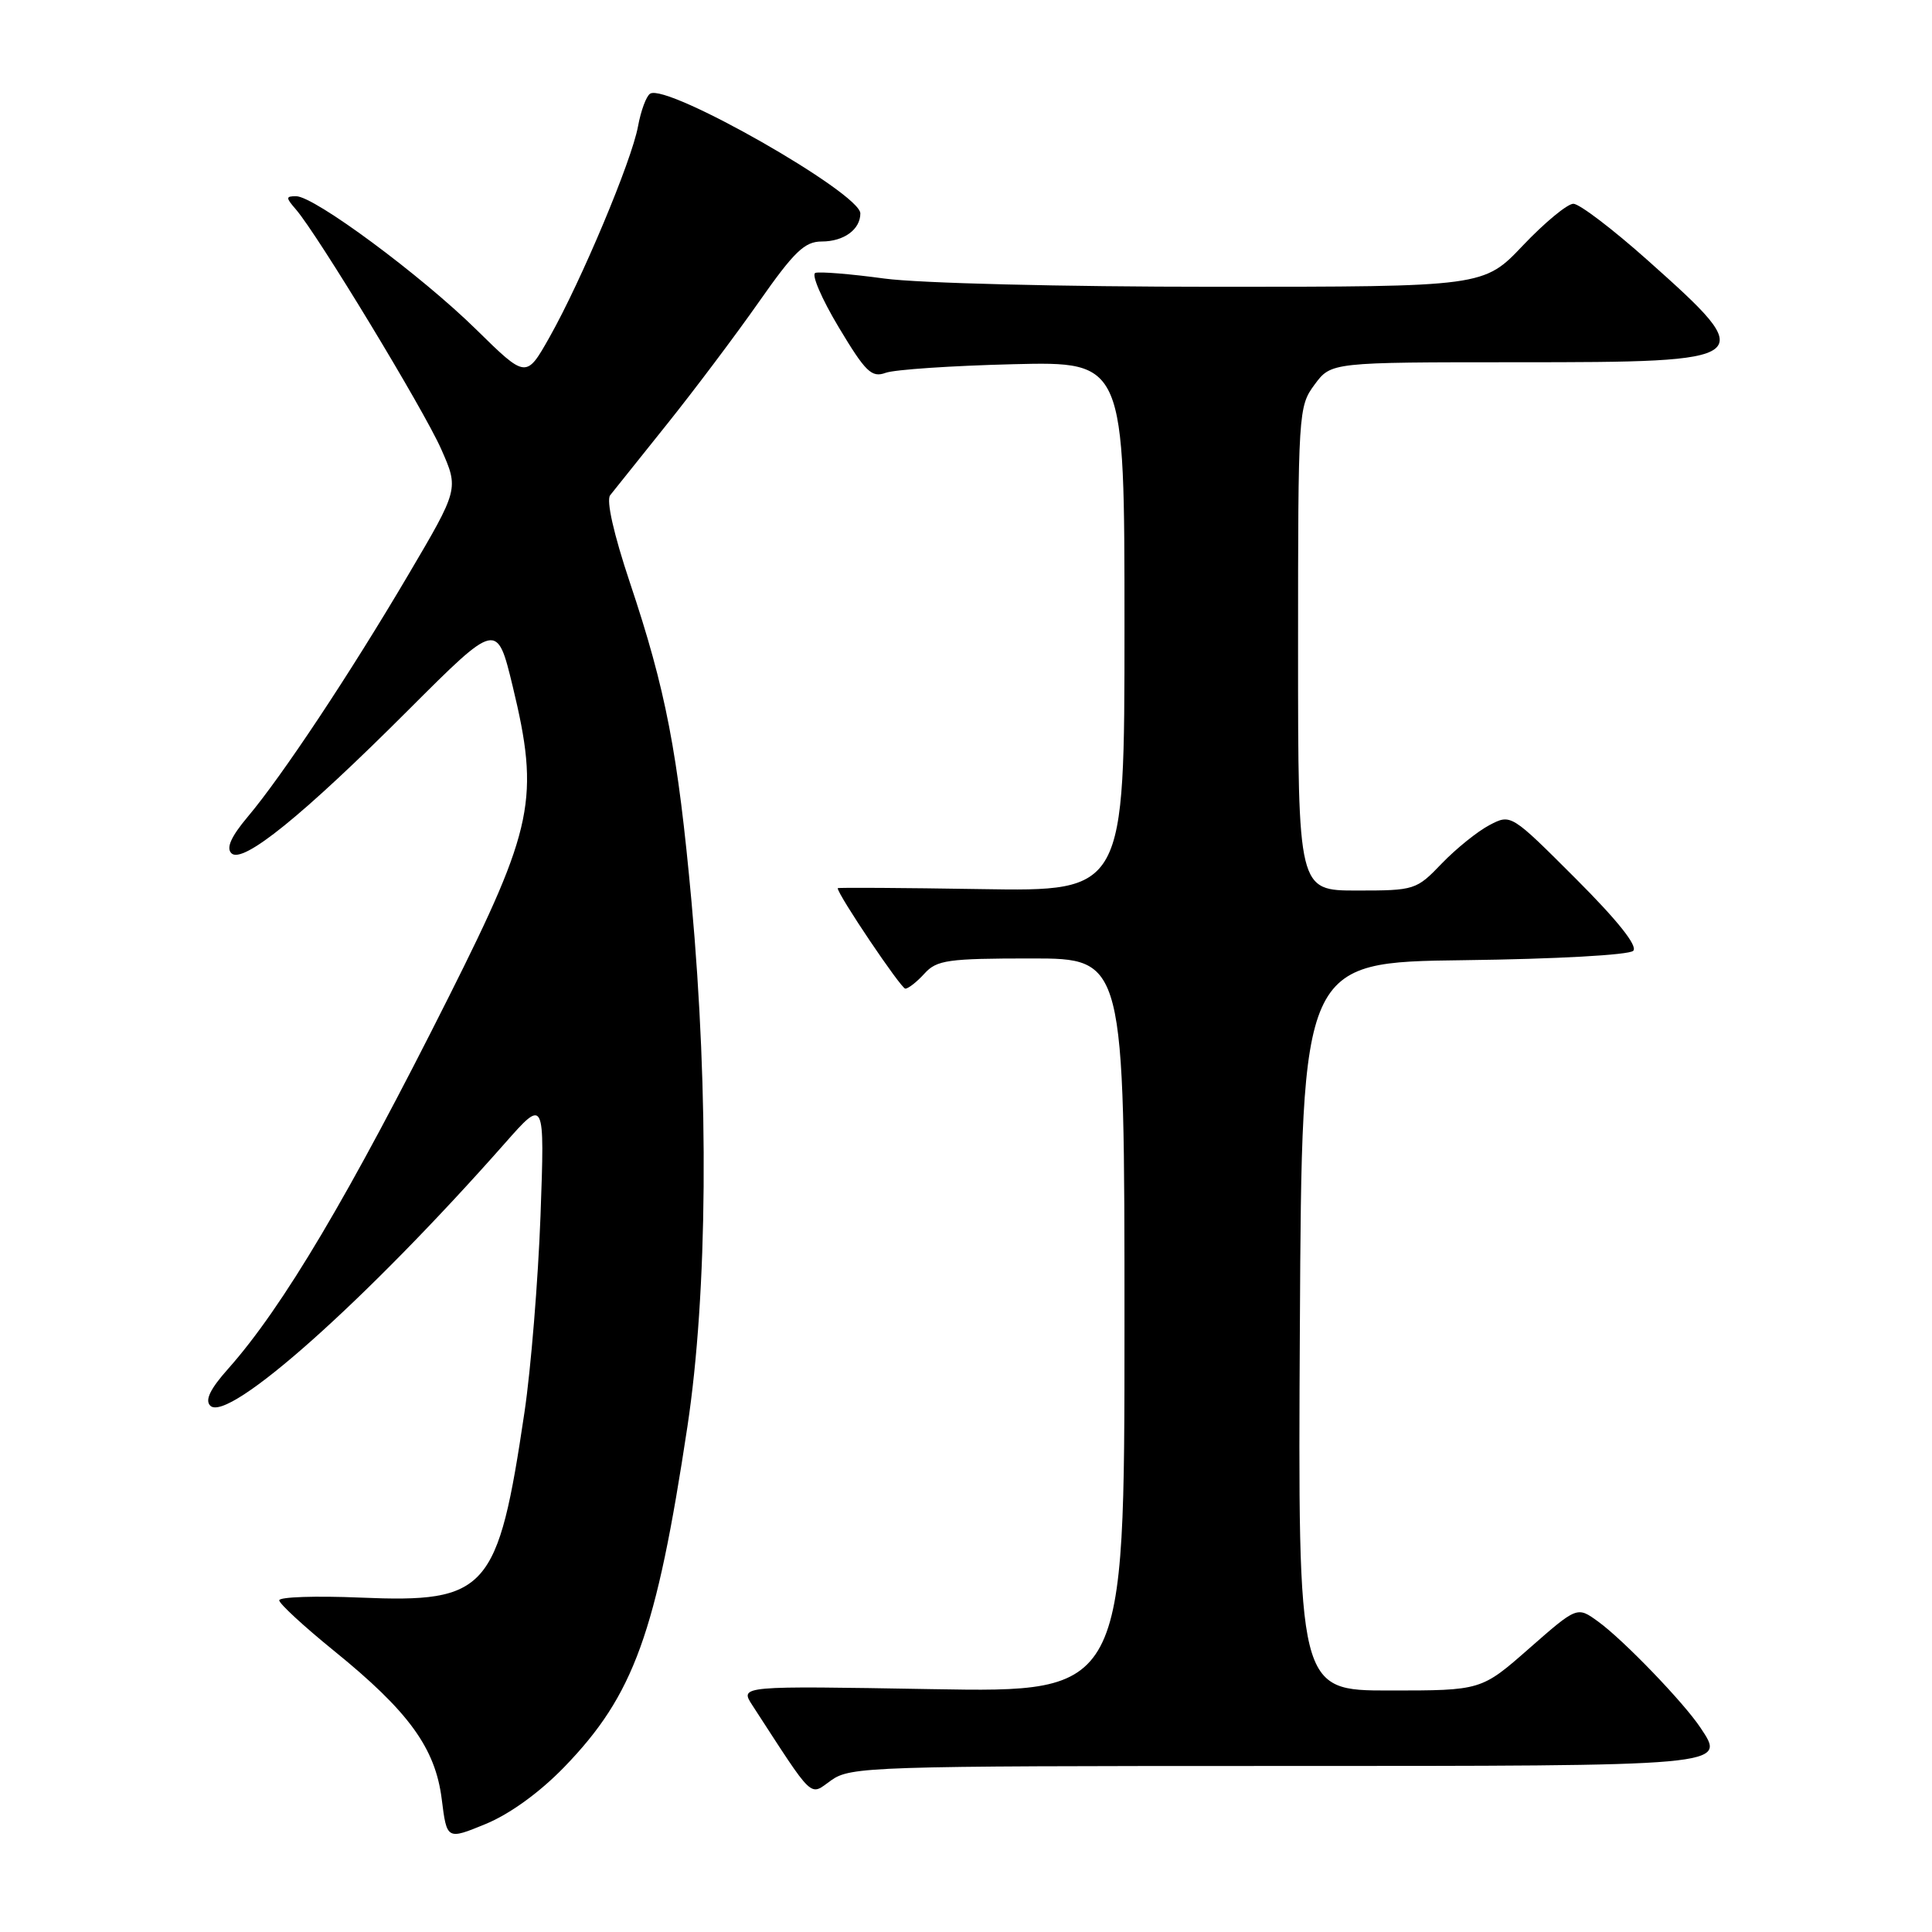<?xml version="1.0" encoding="UTF-8" standalone="no"?>
<!DOCTYPE svg PUBLIC "-//W3C//DTD SVG 1.1//EN" "http://www.w3.org/Graphics/SVG/1.1/DTD/svg11.dtd" >
<svg xmlns="http://www.w3.org/2000/svg" xmlns:xlink="http://www.w3.org/1999/xlink" version="1.1" viewBox="0 0 256 256">
 <g >
 <path fill="currentColor"
d=" M 74.76 234.15 C 84.00 224.60 86.95 216.45 91.09 189.00 C 93.76 171.30 93.96 145.14 91.63 119.50 C 89.82 99.68 88.23 91.42 83.45 77.15 C 81.32 70.77 80.31 66.31 80.85 65.62 C 81.34 65.00 84.70 60.80 88.33 56.27 C 91.96 51.74 97.46 44.43 100.55 40.02 C 105.23 33.34 106.62 32.00 108.88 32.00 C 111.81 32.00 114.00 30.41 114.00 28.28 C 114.00 25.59 88.41 11.01 86.15 12.41 C 85.64 12.72 84.92 14.67 84.54 16.74 C 83.70 21.32 77.05 37.16 72.82 44.67 C 69.72 50.16 69.72 50.16 63.11 43.67 C 55.77 36.46 41.64 26.00 39.24 26.00 C 37.85 26.00 37.85 26.18 39.21 27.75 C 42.08 31.07 56.13 54.24 58.46 59.51 C 60.80 64.80 60.80 64.80 54.11 76.15 C 46.36 89.30 37.35 102.87 32.80 108.26 C 30.62 110.86 29.95 112.35 30.66 113.06 C 32.14 114.54 40.15 108.05 54.17 94.02 C 65.85 82.35 65.85 82.35 67.93 90.92 C 71.52 105.78 70.74 109.63 59.51 132.00 C 46.28 158.37 37.47 173.23 30.24 181.36 C 27.85 184.04 27.13 185.53 27.86 186.26 C 30.21 188.61 48.50 172.33 66.89 151.50 C 72.18 145.50 72.18 145.50 71.62 161.10 C 71.30 169.68 70.35 181.38 69.50 187.10 C 65.98 210.81 64.58 212.40 47.75 211.69 C 41.84 211.44 37.00 211.60 37.00 212.05 C 37.00 212.49 40.25 215.49 44.23 218.72 C 54.16 226.77 57.68 231.62 58.53 238.38 C 59.21 243.80 59.21 243.80 64.35 241.69 C 67.55 240.37 71.49 237.52 74.76 234.15 Z  M 168.78 234.00 C 229.30 234.00 228.73 234.05 225.32 228.93 C 223.08 225.56 215.07 217.25 211.74 214.85 C 208.98 212.85 208.98 212.85 202.63 218.42 C 196.28 224.00 196.28 224.00 184.13 224.00 C 171.98 224.00 171.98 224.00 172.24 175.75 C 172.50 127.50 172.50 127.50 193.97 127.23 C 206.15 127.08 215.86 126.54 216.41 125.99 C 217.04 125.36 214.36 121.99 208.80 116.43 C 200.21 107.84 200.21 107.84 197.36 109.33 C 195.78 110.16 192.95 112.44 191.05 114.41 C 187.68 117.93 187.45 118.00 179.80 118.00 C 172.00 118.00 172.00 118.00 172.00 85.96 C 172.00 54.57 172.04 53.86 174.19 50.96 C 176.38 48.00 176.38 48.00 201.07 48.00 C 232.93 48.00 233.22 47.77 218.37 34.53 C 213.73 30.39 209.28 27.00 208.48 27.00 C 207.69 27.00 204.69 29.48 201.82 32.50 C 196.61 38.00 196.61 38.00 160.96 38.00 C 140.78 38.00 121.79 37.53 117.19 36.91 C 112.72 36.30 108.60 35.97 108.04 36.16 C 107.48 36.35 108.87 39.58 111.12 43.34 C 114.70 49.31 115.49 50.08 117.36 49.40 C 118.54 48.97 126.14 48.46 134.25 48.26 C 149.00 47.90 149.00 47.90 149.00 83.01 C 149.00 118.12 149.00 118.12 130.00 117.81 C 119.55 117.64 111.00 117.59 111.00 117.69 C 111.00 118.54 119.39 131.00 119.96 131.00 C 120.36 131.00 121.50 130.10 122.50 129.00 C 124.12 127.21 125.58 127.00 136.65 127.00 C 149.00 127.00 149.00 127.00 149.00 175.63 C 149.00 224.26 149.00 224.26 123.51 223.82 C 98.02 223.38 98.02 223.38 99.68 225.94 C 108.00 238.75 107.20 237.99 110.14 235.90 C 112.69 234.09 115.39 234.00 168.78 234.00 Z "/>
</g>
</svg>